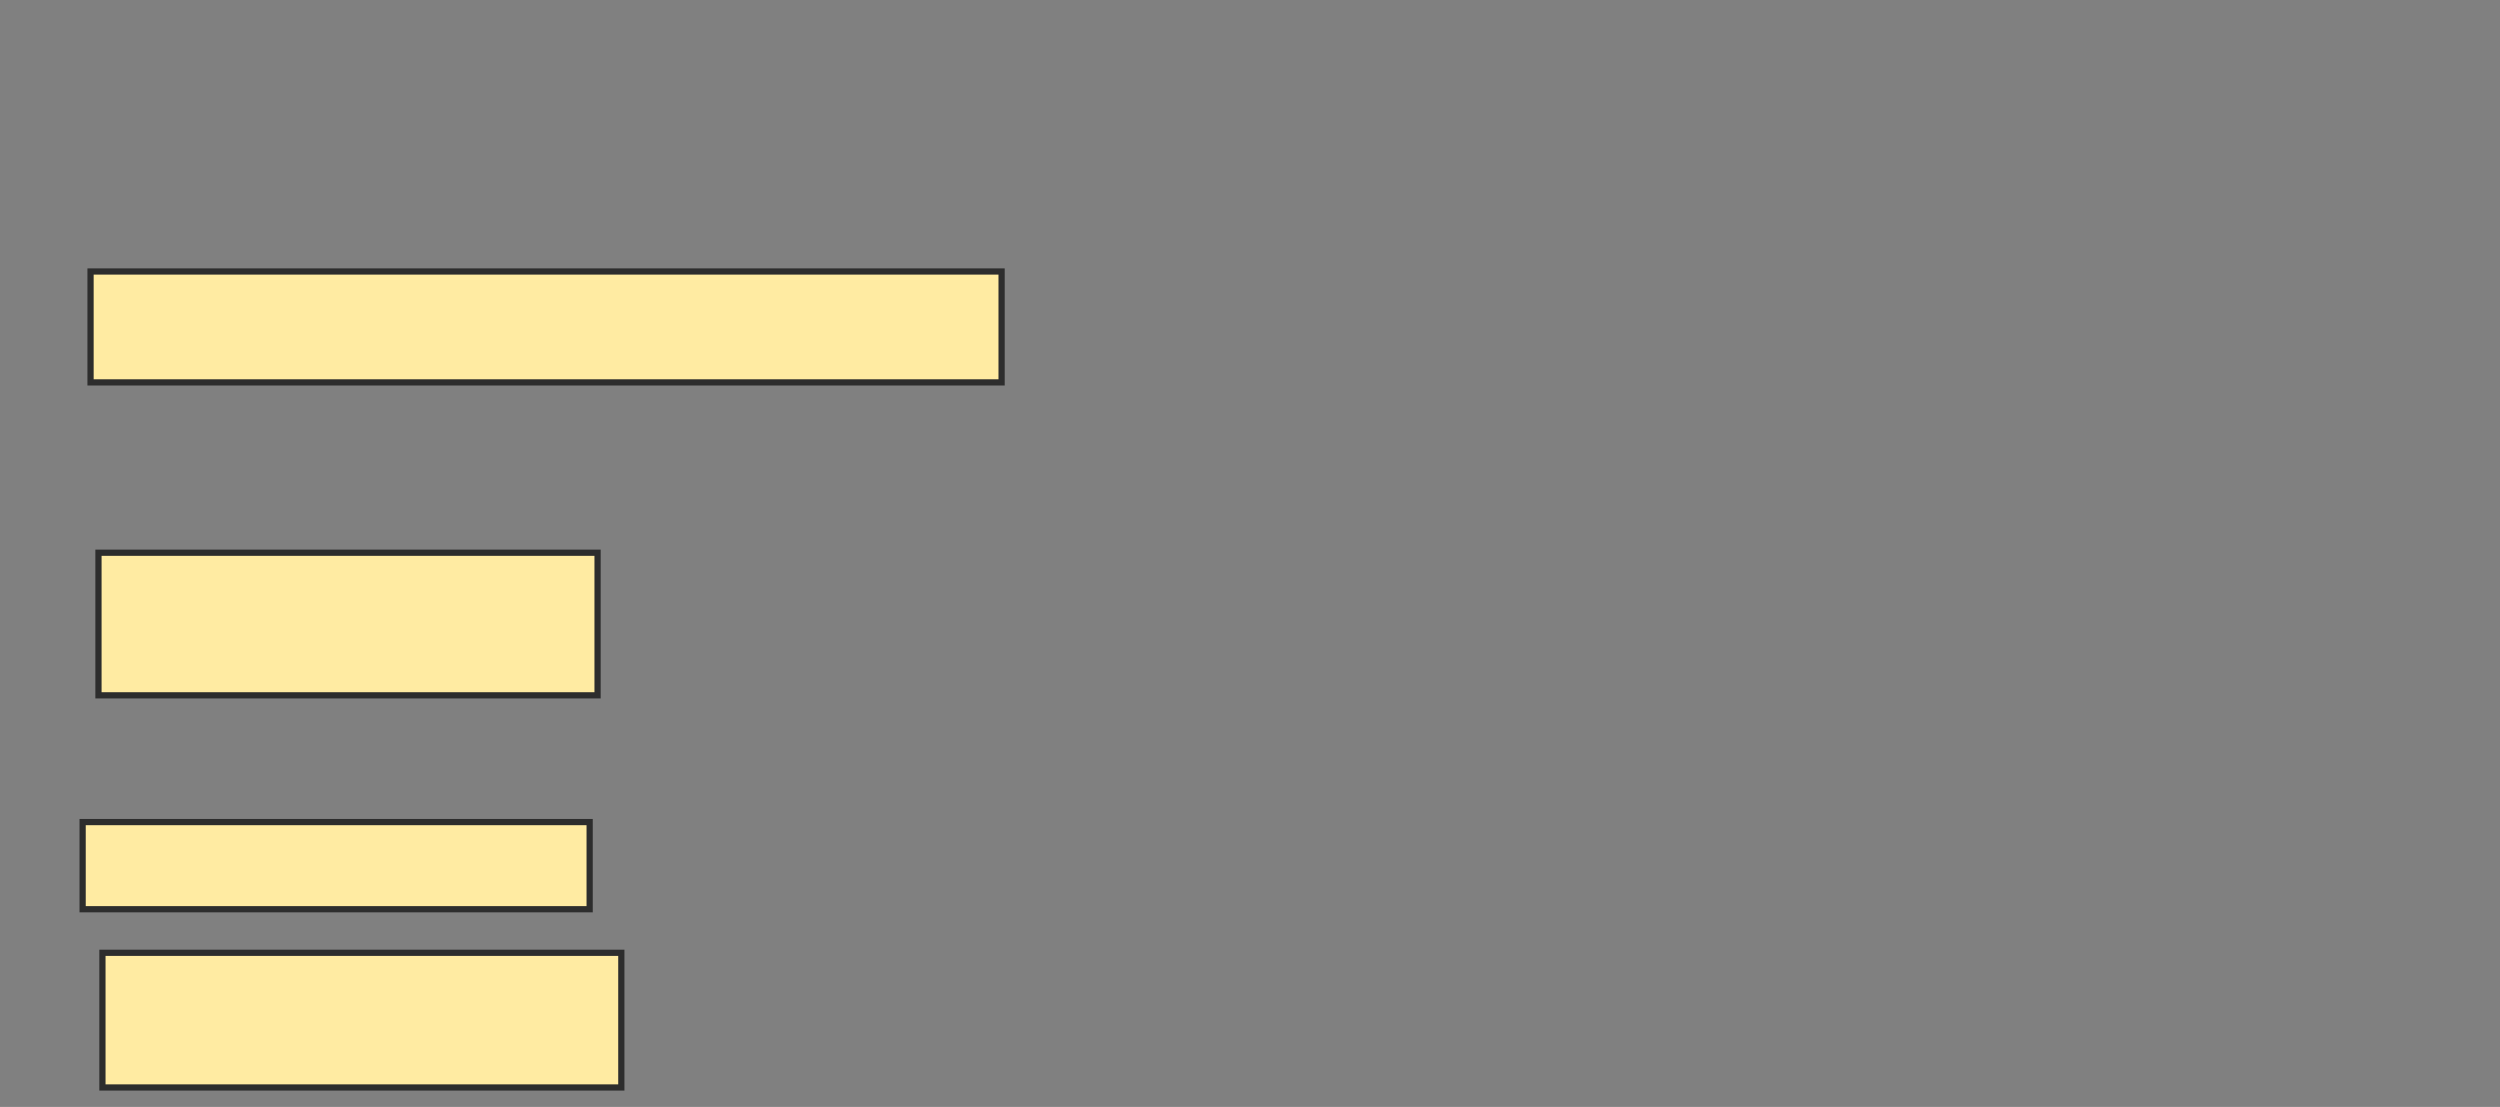 <svg xmlns="http://www.w3.org/2000/svg" width="402" height="178">
 <rect width="100%" height="100%" fill="#808080" stroke="none"/>
 <!-- Created with Image Occlusion Enhanced -->
 <g>
  <title>Labels</title>
 </g>
 <g>
  <title>Masks</title>
  <rect id="9f7b72f531604cc0b9d02b49049727c4-ao-1" height="17.834" width="146.497" y="43.656" x="14.56" stroke="#2D2D2D" fill="#FFEBA2"/>
  
  <rect id="9f7b72f531604cc0b9d02b49049727c4-ao-3" height="22.93" width="80.255" y="88.879" x="15.834" stroke="#2D2D2D" fill="#FFEBA2"/>
  <rect stroke="#2D2D2D" id="9f7b72f531604cc0b9d02b49049727c4-ao-4" height="14.013" width="81.529" y="132.191" x="13.287" fill="#FFEBA2"/>
  <rect id="9f7b72f531604cc0b9d02b49049727c4-ao-5" height="21.656" width="83.439" y="153.21" x="16.471" stroke="#2D2D2D" fill="#FFEBA2"/>
 </g>
</svg>